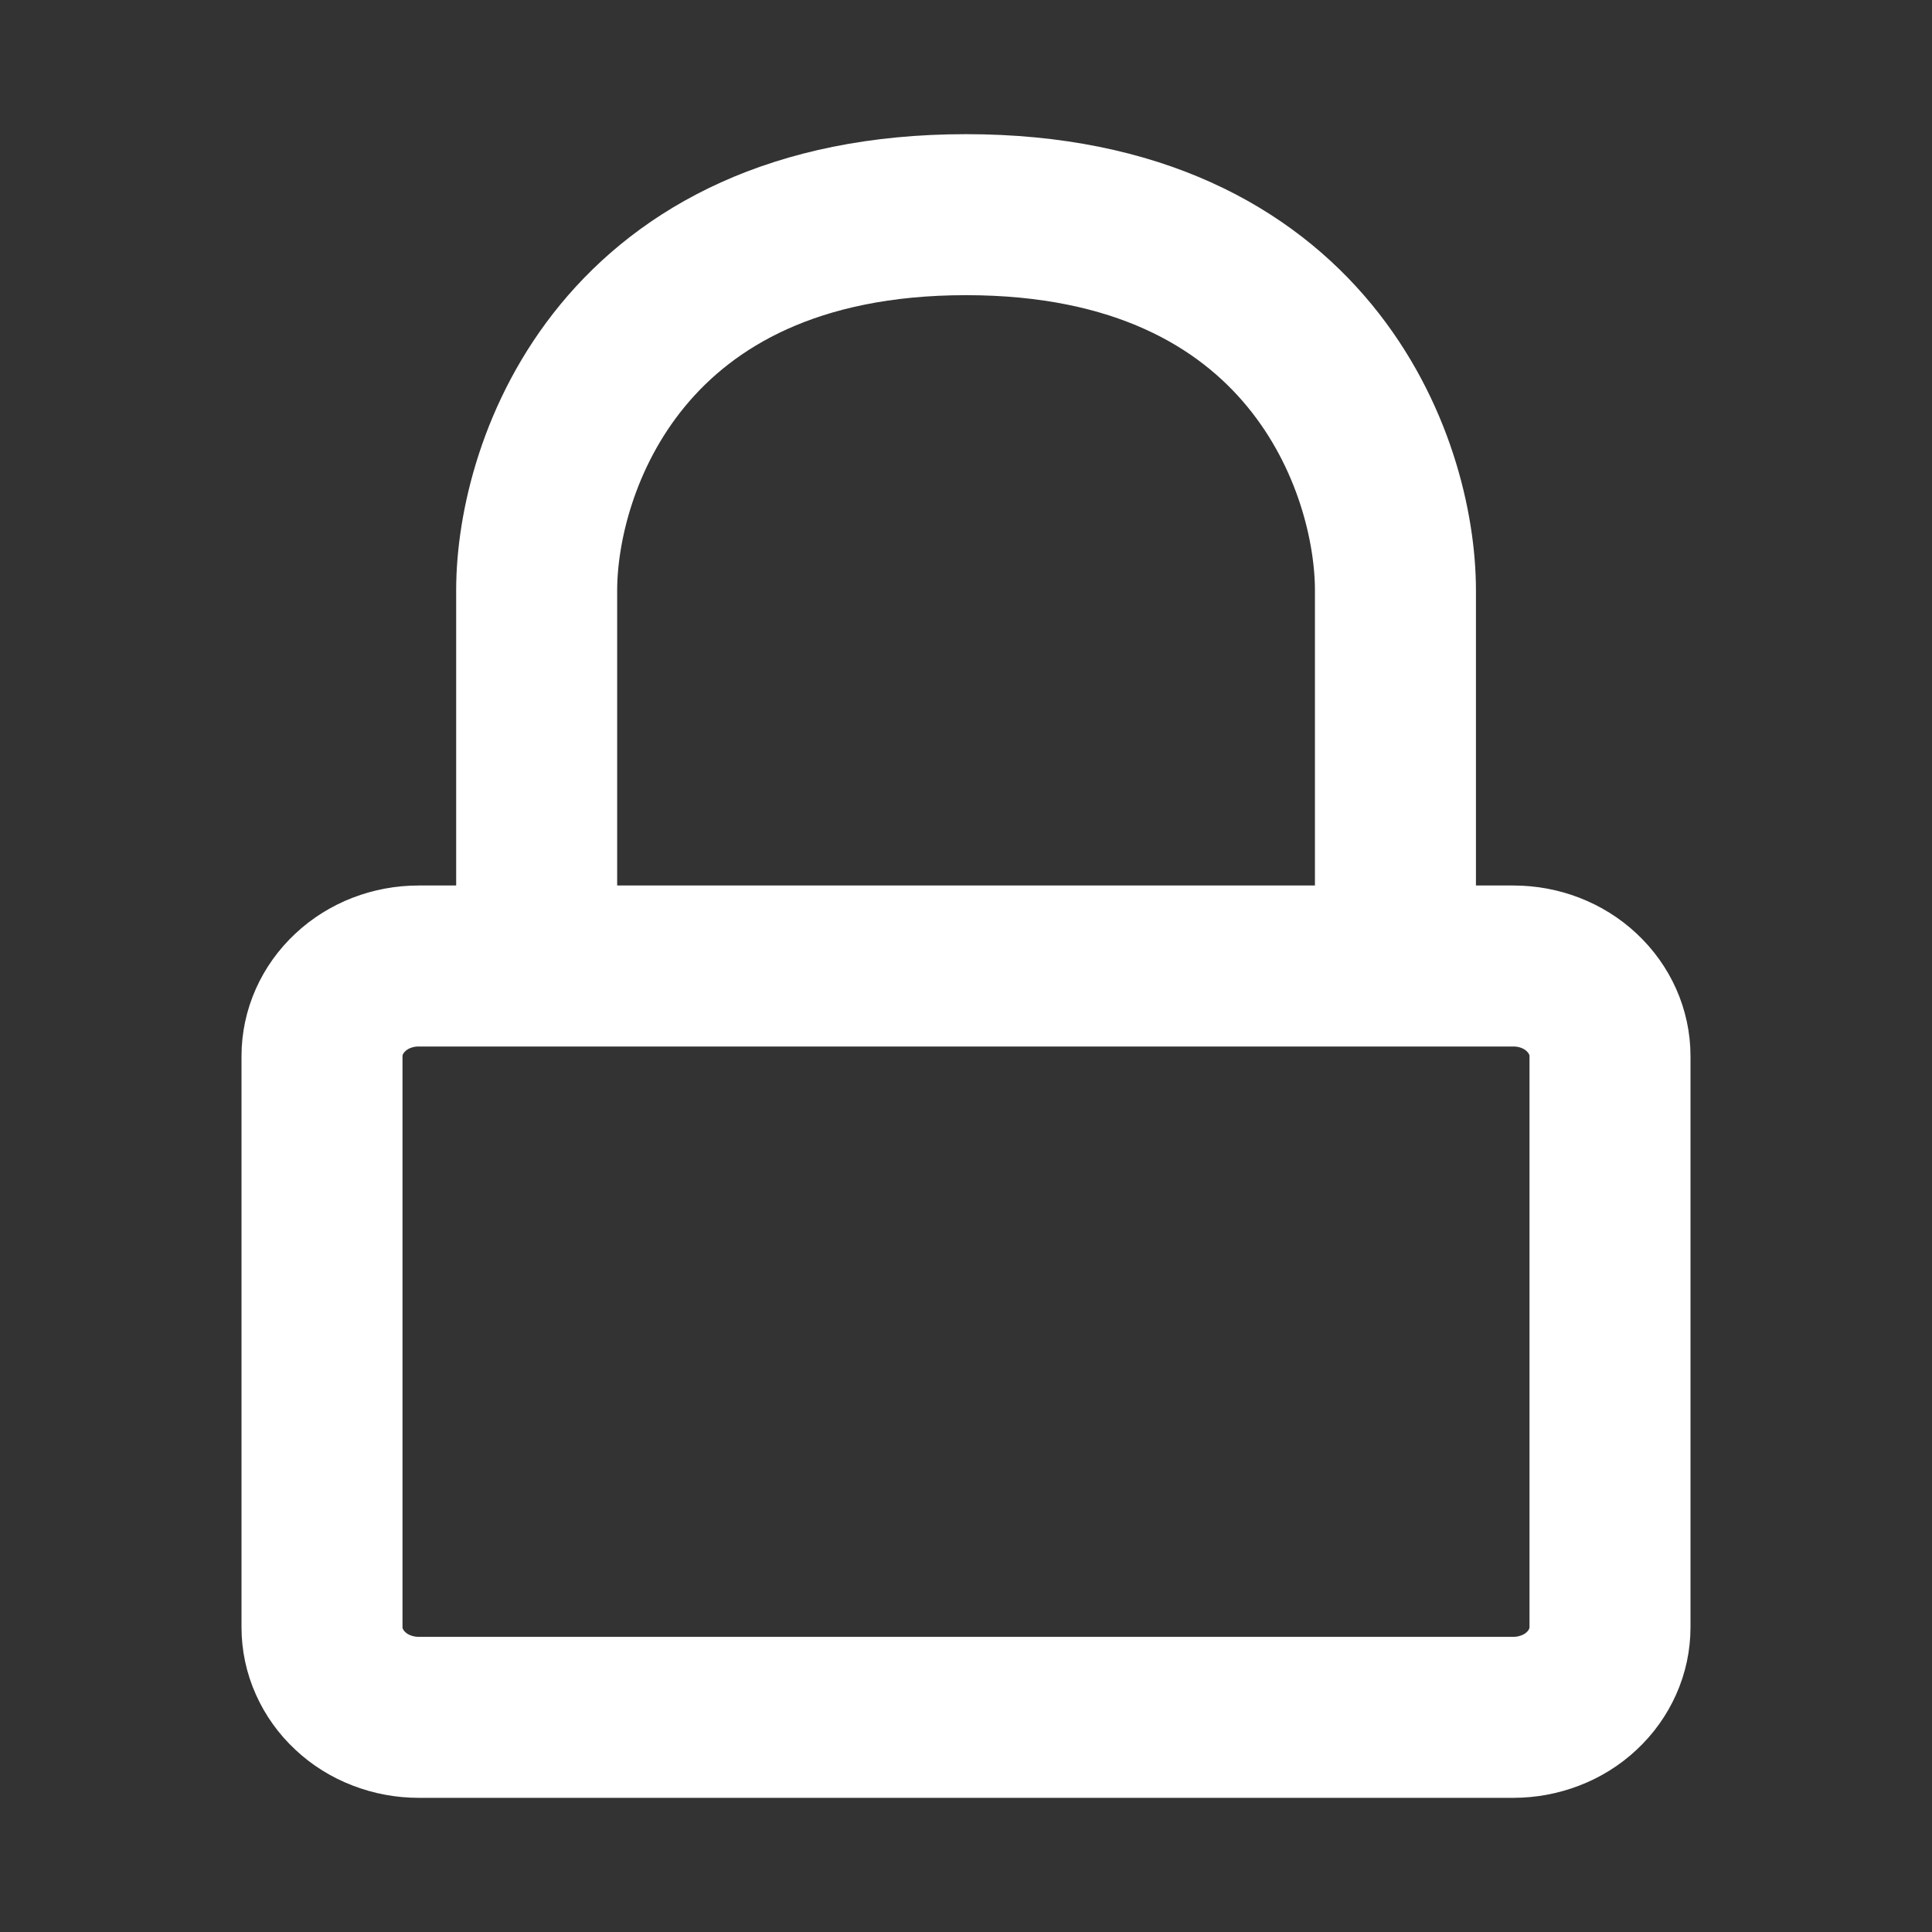 <svg width="18" height="18" viewBox="0 0 18 18" fill="none" xmlns="http://www.w3.org/2000/svg">
<rect x="0" y="0" width="18" height="18" fill="#333333" stroke="none"/>
<path d="M13.001 9H5M13.001 9H14.1C14.339 9 14.568 9.088 14.736 9.246C14.905 9.404 15 9.617 15 9.84V15.16C15 15.27 14.977 15.38 14.931 15.482C14.886 15.583 14.82 15.676 14.736 15.754C14.653 15.832 14.554 15.894 14.444 15.936C14.335 15.978 14.218 16 14.1 16H3.9C3.782 16 3.665 15.978 3.556 15.936C3.446 15.894 3.347 15.832 3.264 15.754C3.18 15.676 3.114 15.583 3.069 15.482C3.023 15.38 3 15.27 3 15.16V9.84C3 9.617 3.095 9.404 3.264 9.246C3.432 9.088 3.661 9 3.9 9H5H13.001ZM13.001 9V5.5C13.001 4.334 12.2 2 9 2C5.801 2 5 4.334 5 5.5V9H13.001Z" stroke="white" stroke-width="1.5" stroke-linecap="round" stroke-linejoin="round"/>
</svg>
